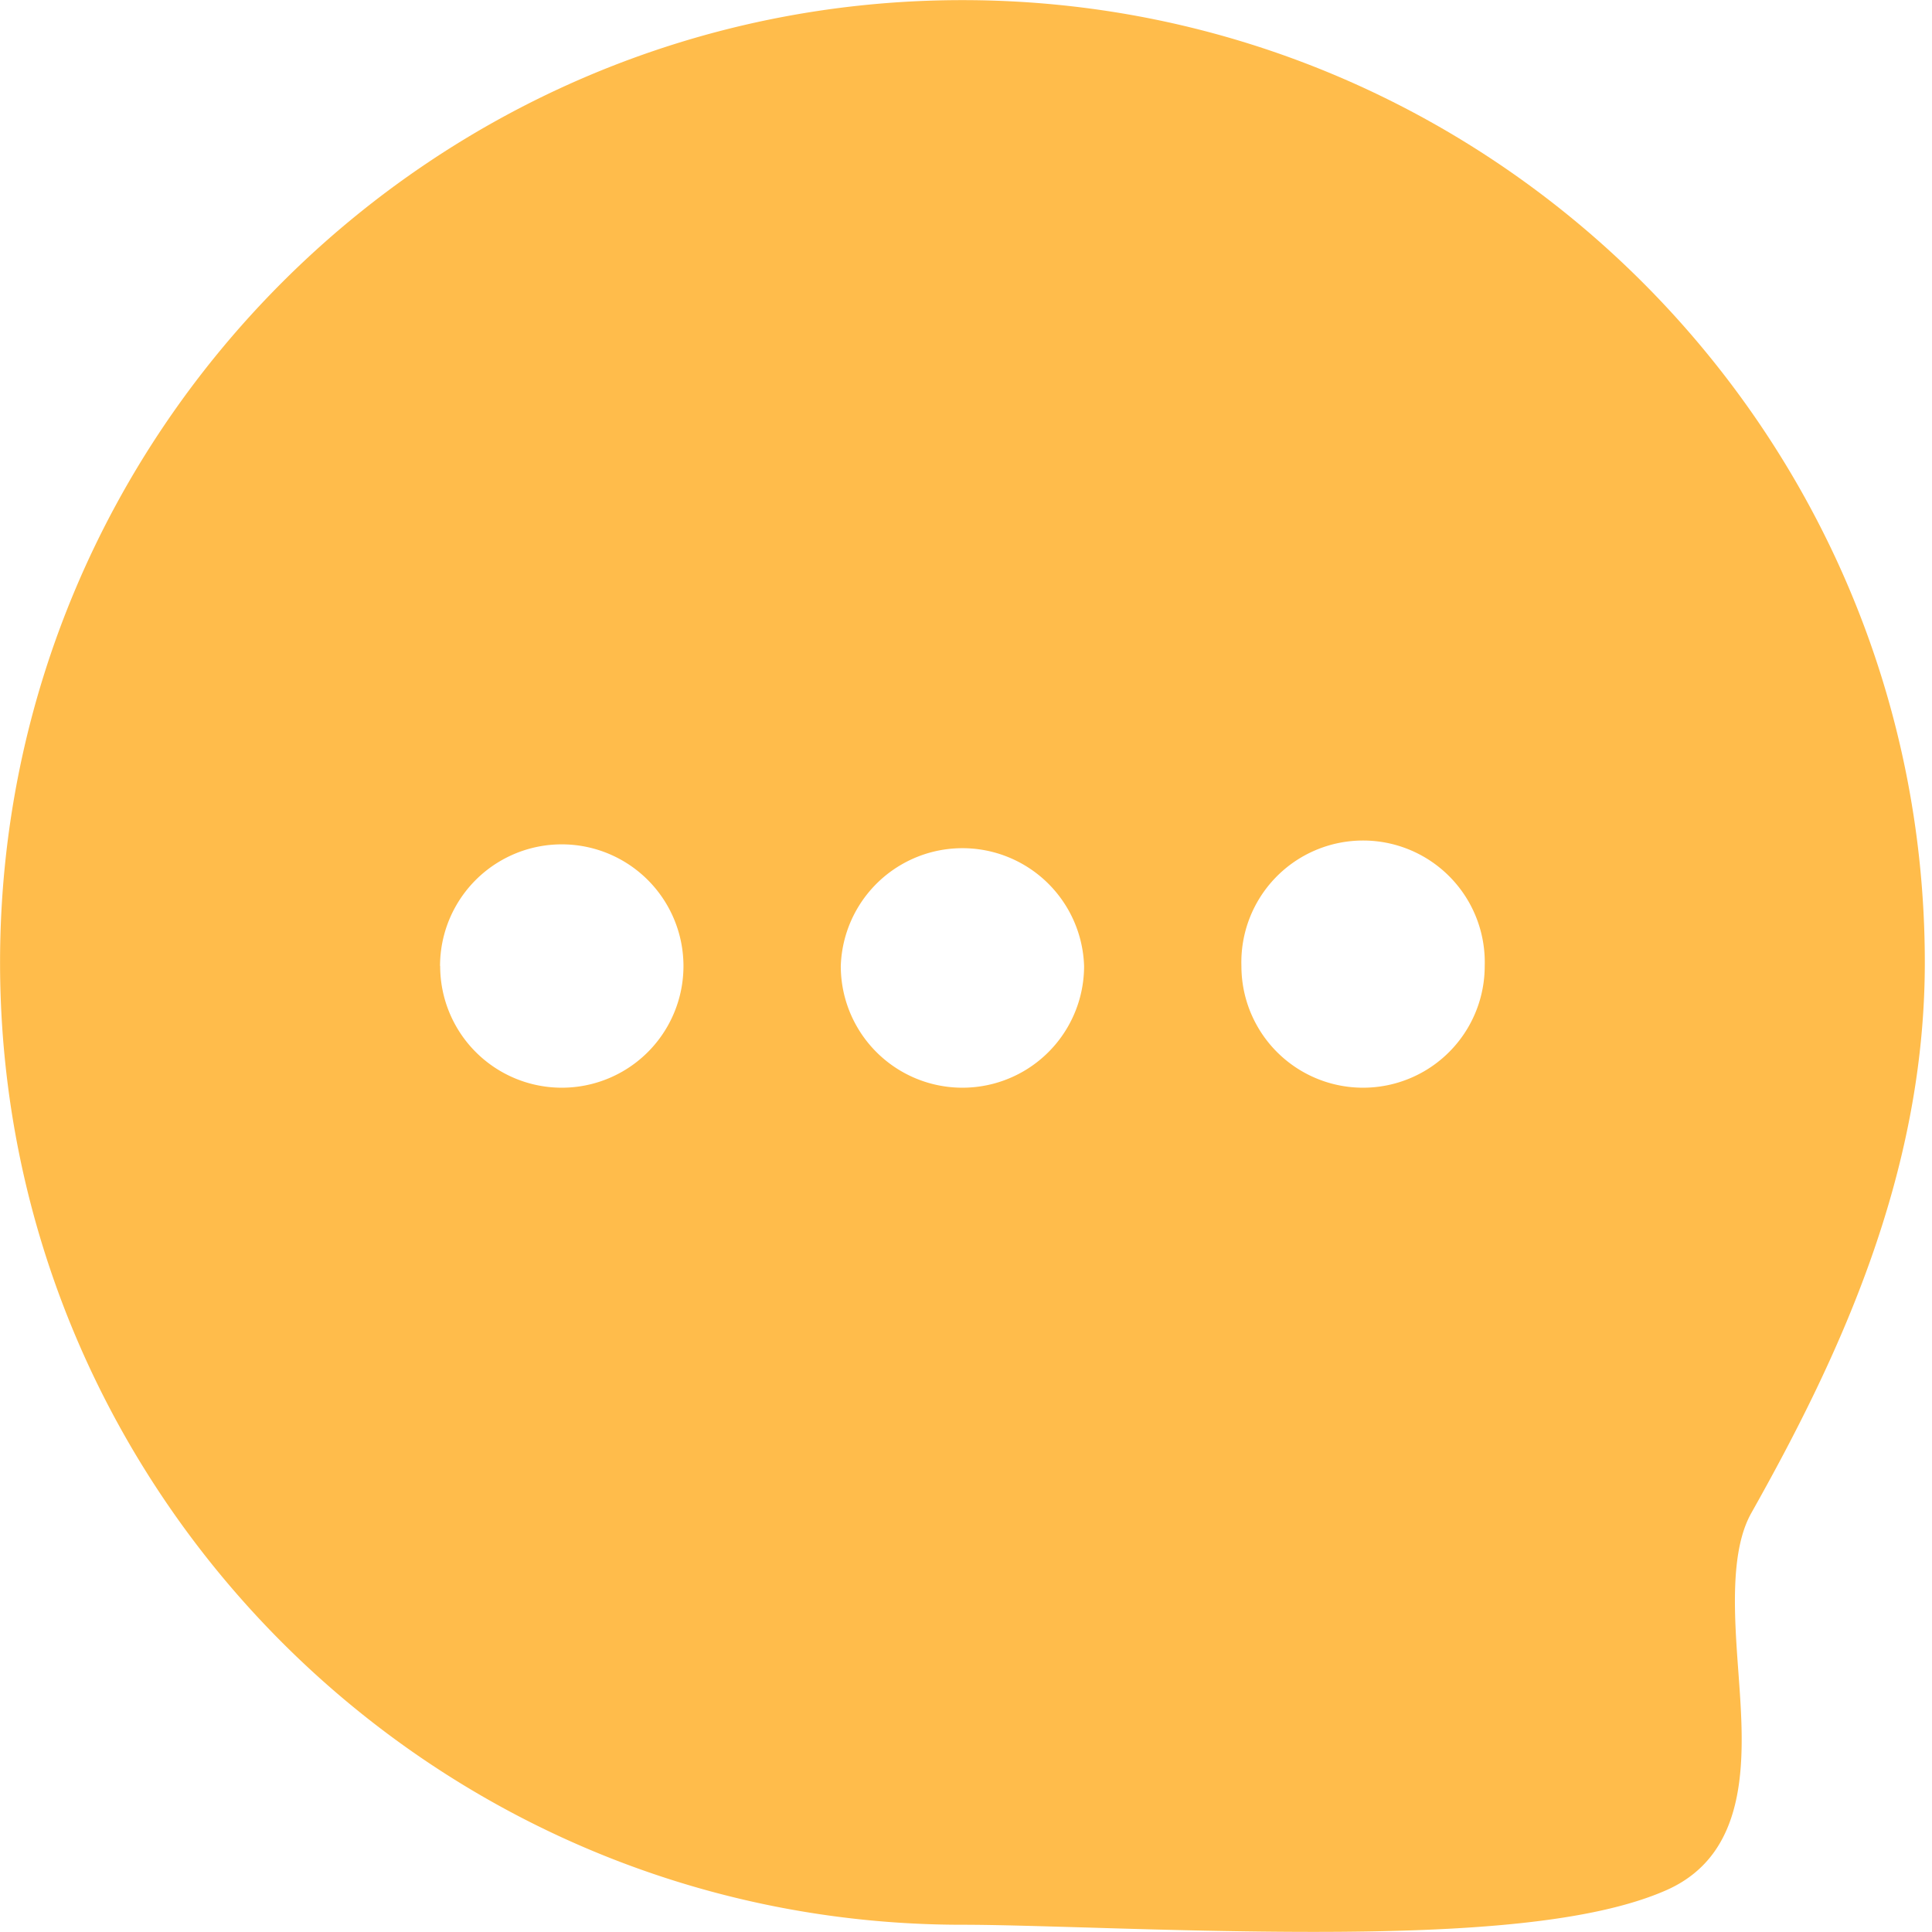 <?xml version="1.0" standalone="no"?><!DOCTYPE svg PUBLIC "-//W3C//DTD SVG 1.1//EN" "http://www.w3.org/Graphics/SVG/1.1/DTD/svg11.dtd"><svg t="1628498233639" class="icon" viewBox="0 0 1024 1024" version="1.1" xmlns="http://www.w3.org/2000/svg" p-id="2704" xmlns:xlink="http://www.w3.org/1999/xlink" width="200" height="200"><defs><style type="text/css"></style></defs><path d="M510.08 0.064C228.818 0.064 0.032 228.85 0.032 510.112s228.786 510.048 510.048 510.048c17.727 0 41.213 0.768 68.412 1.536 41.341 1.28 80.955 2.24 117.625 2.24 81.275 0 148.087-4.8 187.316-22.207 44.925-20.031 41.085-72.443 38.014-114.553-2.24-30.398-4.736-64.764 6.784-85.243 45.437-80.763 91.962-178.549 91.962-291.822C1020.128 228.85 791.343 0.064 510.08 0.064z m147.895 511.968a64.508 64.508 0 1 1 128.952 0 64.444 64.444 0 0 1-128.952 0zM445.636 512.032a64.508 64.508 0 0 1 128.952 0 64.444 64.444 0 1 1-128.952 0zM233.233 512.032A64.508 64.508 0 1 1 362.249 512.032a64.444 64.444 0 0 1-128.952 0z" fill="#FFBC4B" p-id="2705"></path></svg>